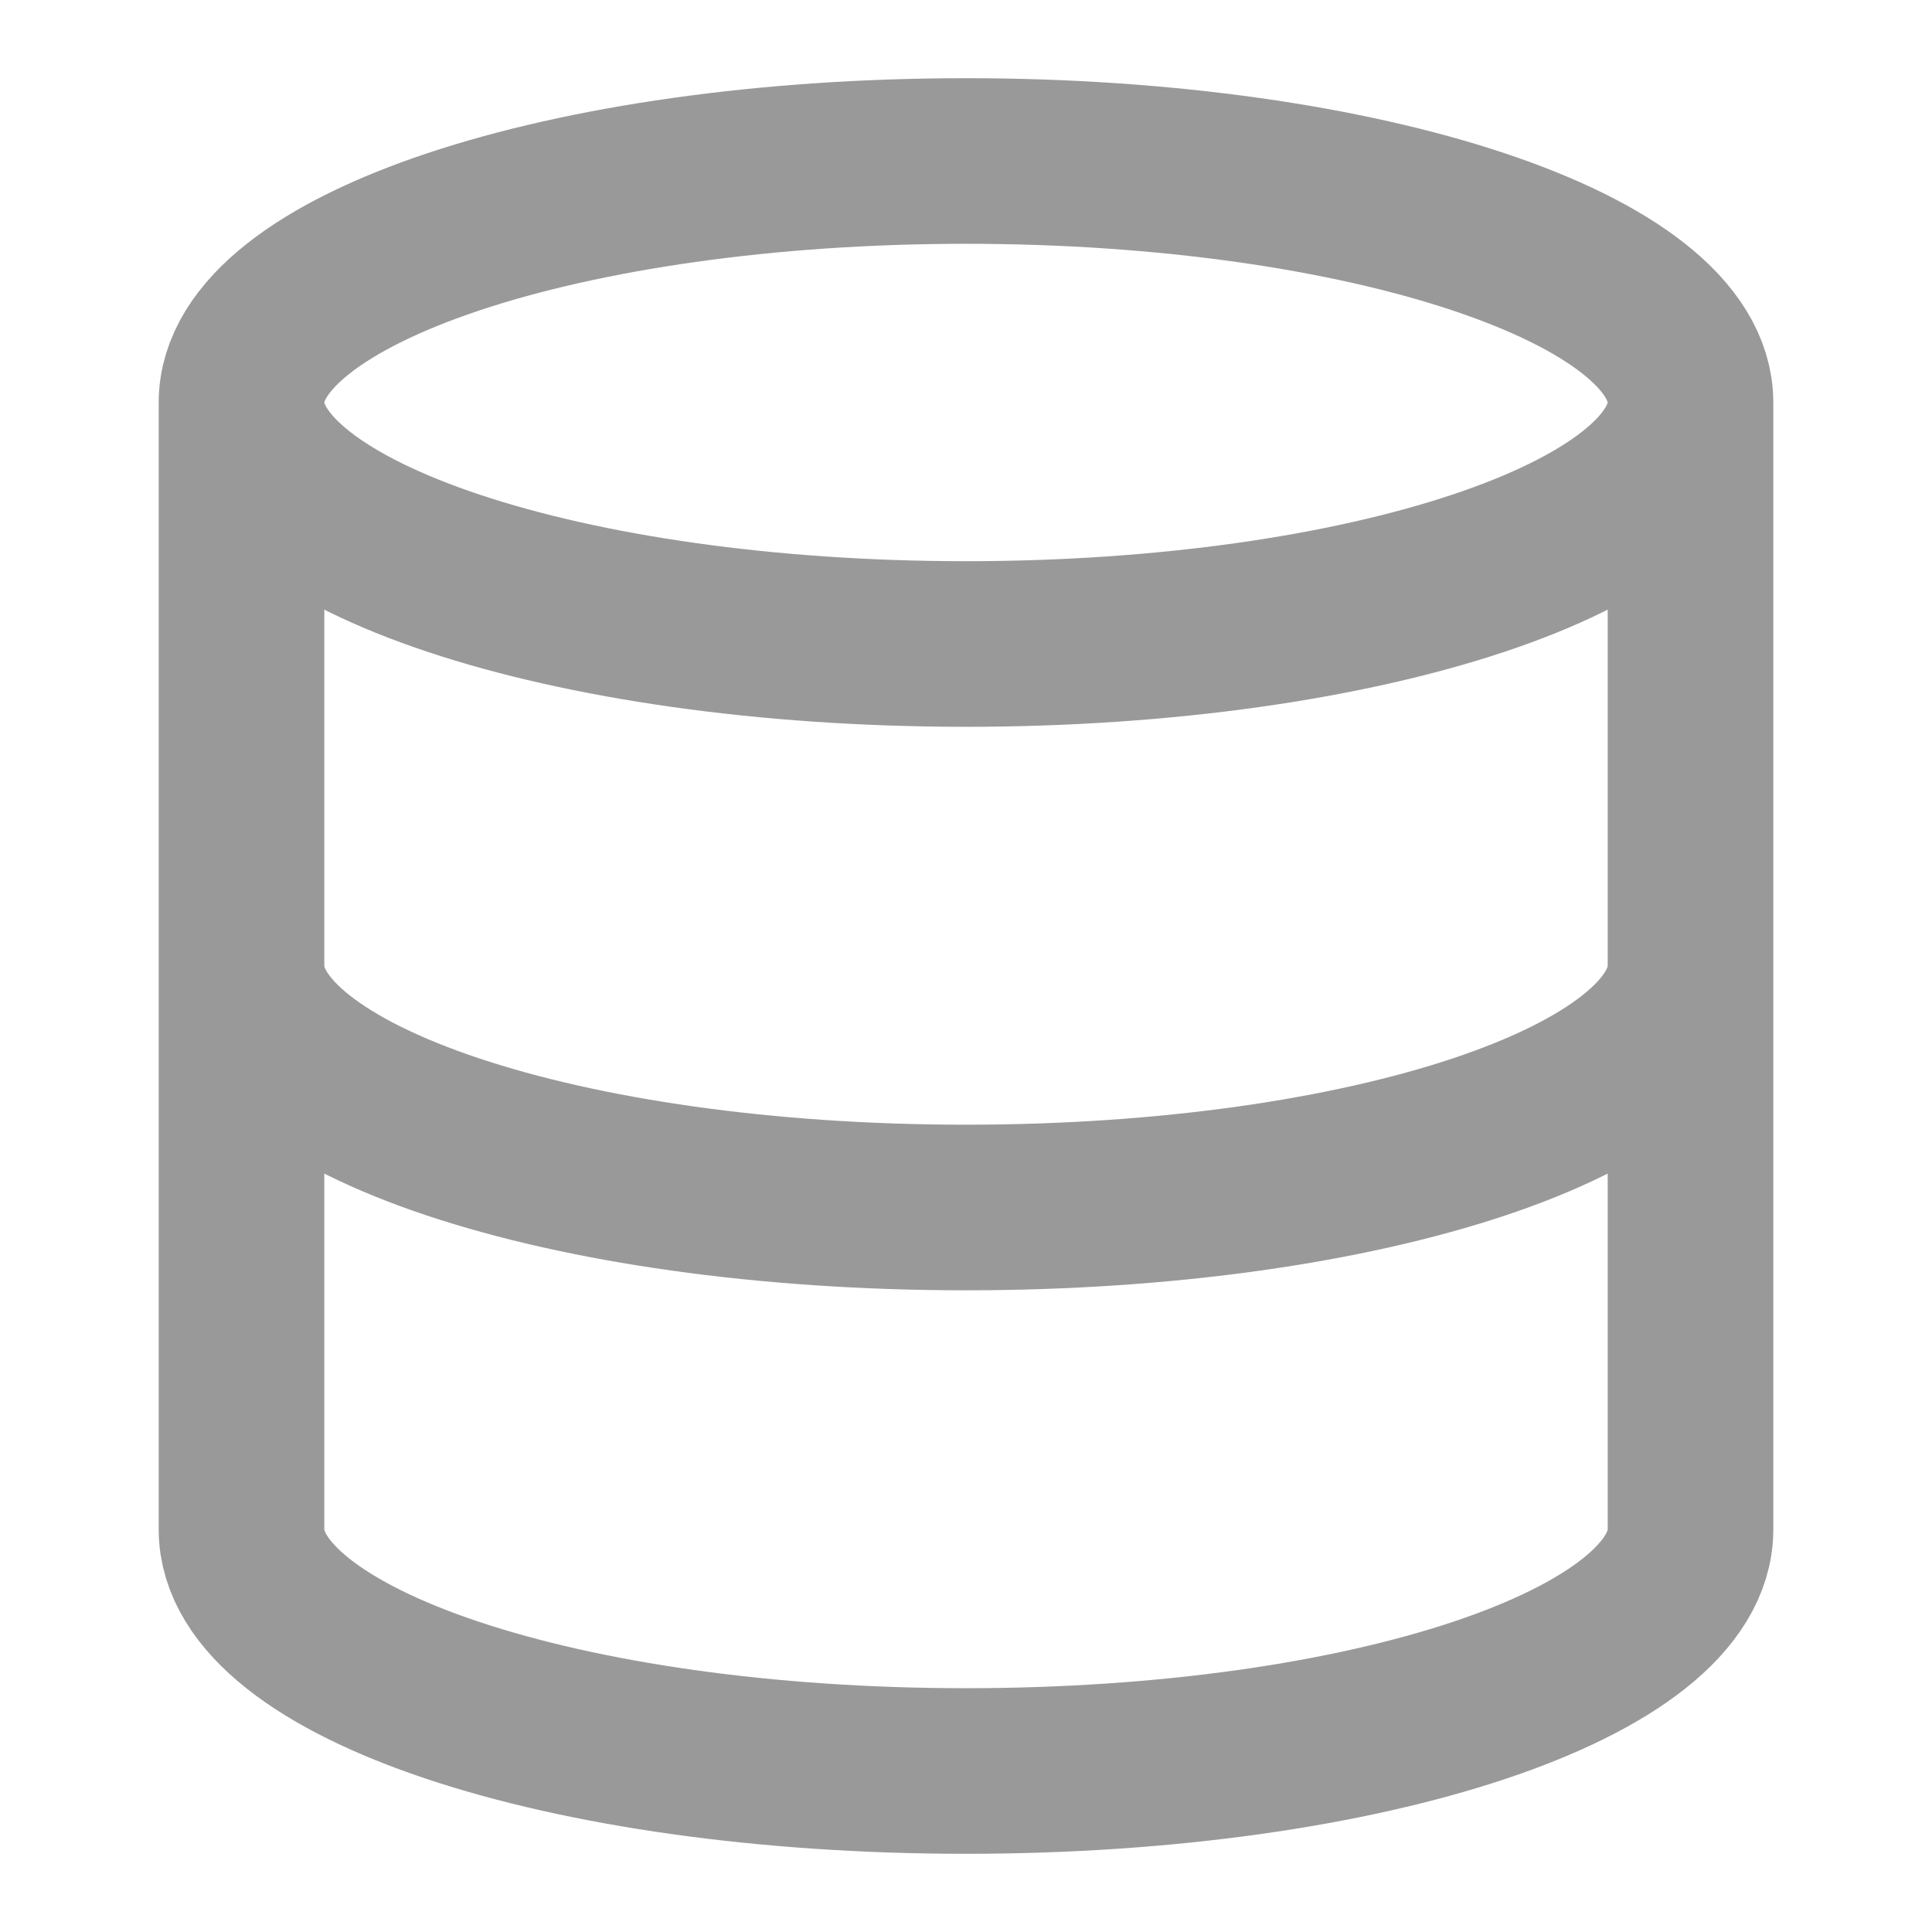 <svg width="21" height="21" viewBox="0 0 21 21" fill="none" xmlns="http://www.w3.org/2000/svg">
<g clip-path="url(#clip0_405_14652)">
<path d="M18.375 4.375C18.375 5.825 14.849 7 10.5 7C6.151 7 2.625 5.825 2.625 4.375M18.375 4.375C18.375 2.925 14.849 1.75 10.5 1.75C6.151 1.75 2.625 2.925 2.625 4.375M18.375 4.375V16.625C18.375 18.078 14.875 19.25 10.5 19.25C6.125 19.25 2.625 18.078 2.625 16.625V4.375M18.375 10.5C18.375 11.953 14.875 13.125 10.5 13.125C6.125 13.125 2.625 11.953 2.625 10.5" stroke="#999999" stroke-width="1.8" stroke-linecap="round" stroke-linejoin="round"/>
</g>
<defs>
<clipPath id="clip0_405_14652">
<rect width="21" height="21" rx="3" fill="white"/>
</clipPath>
</defs>
</svg>
